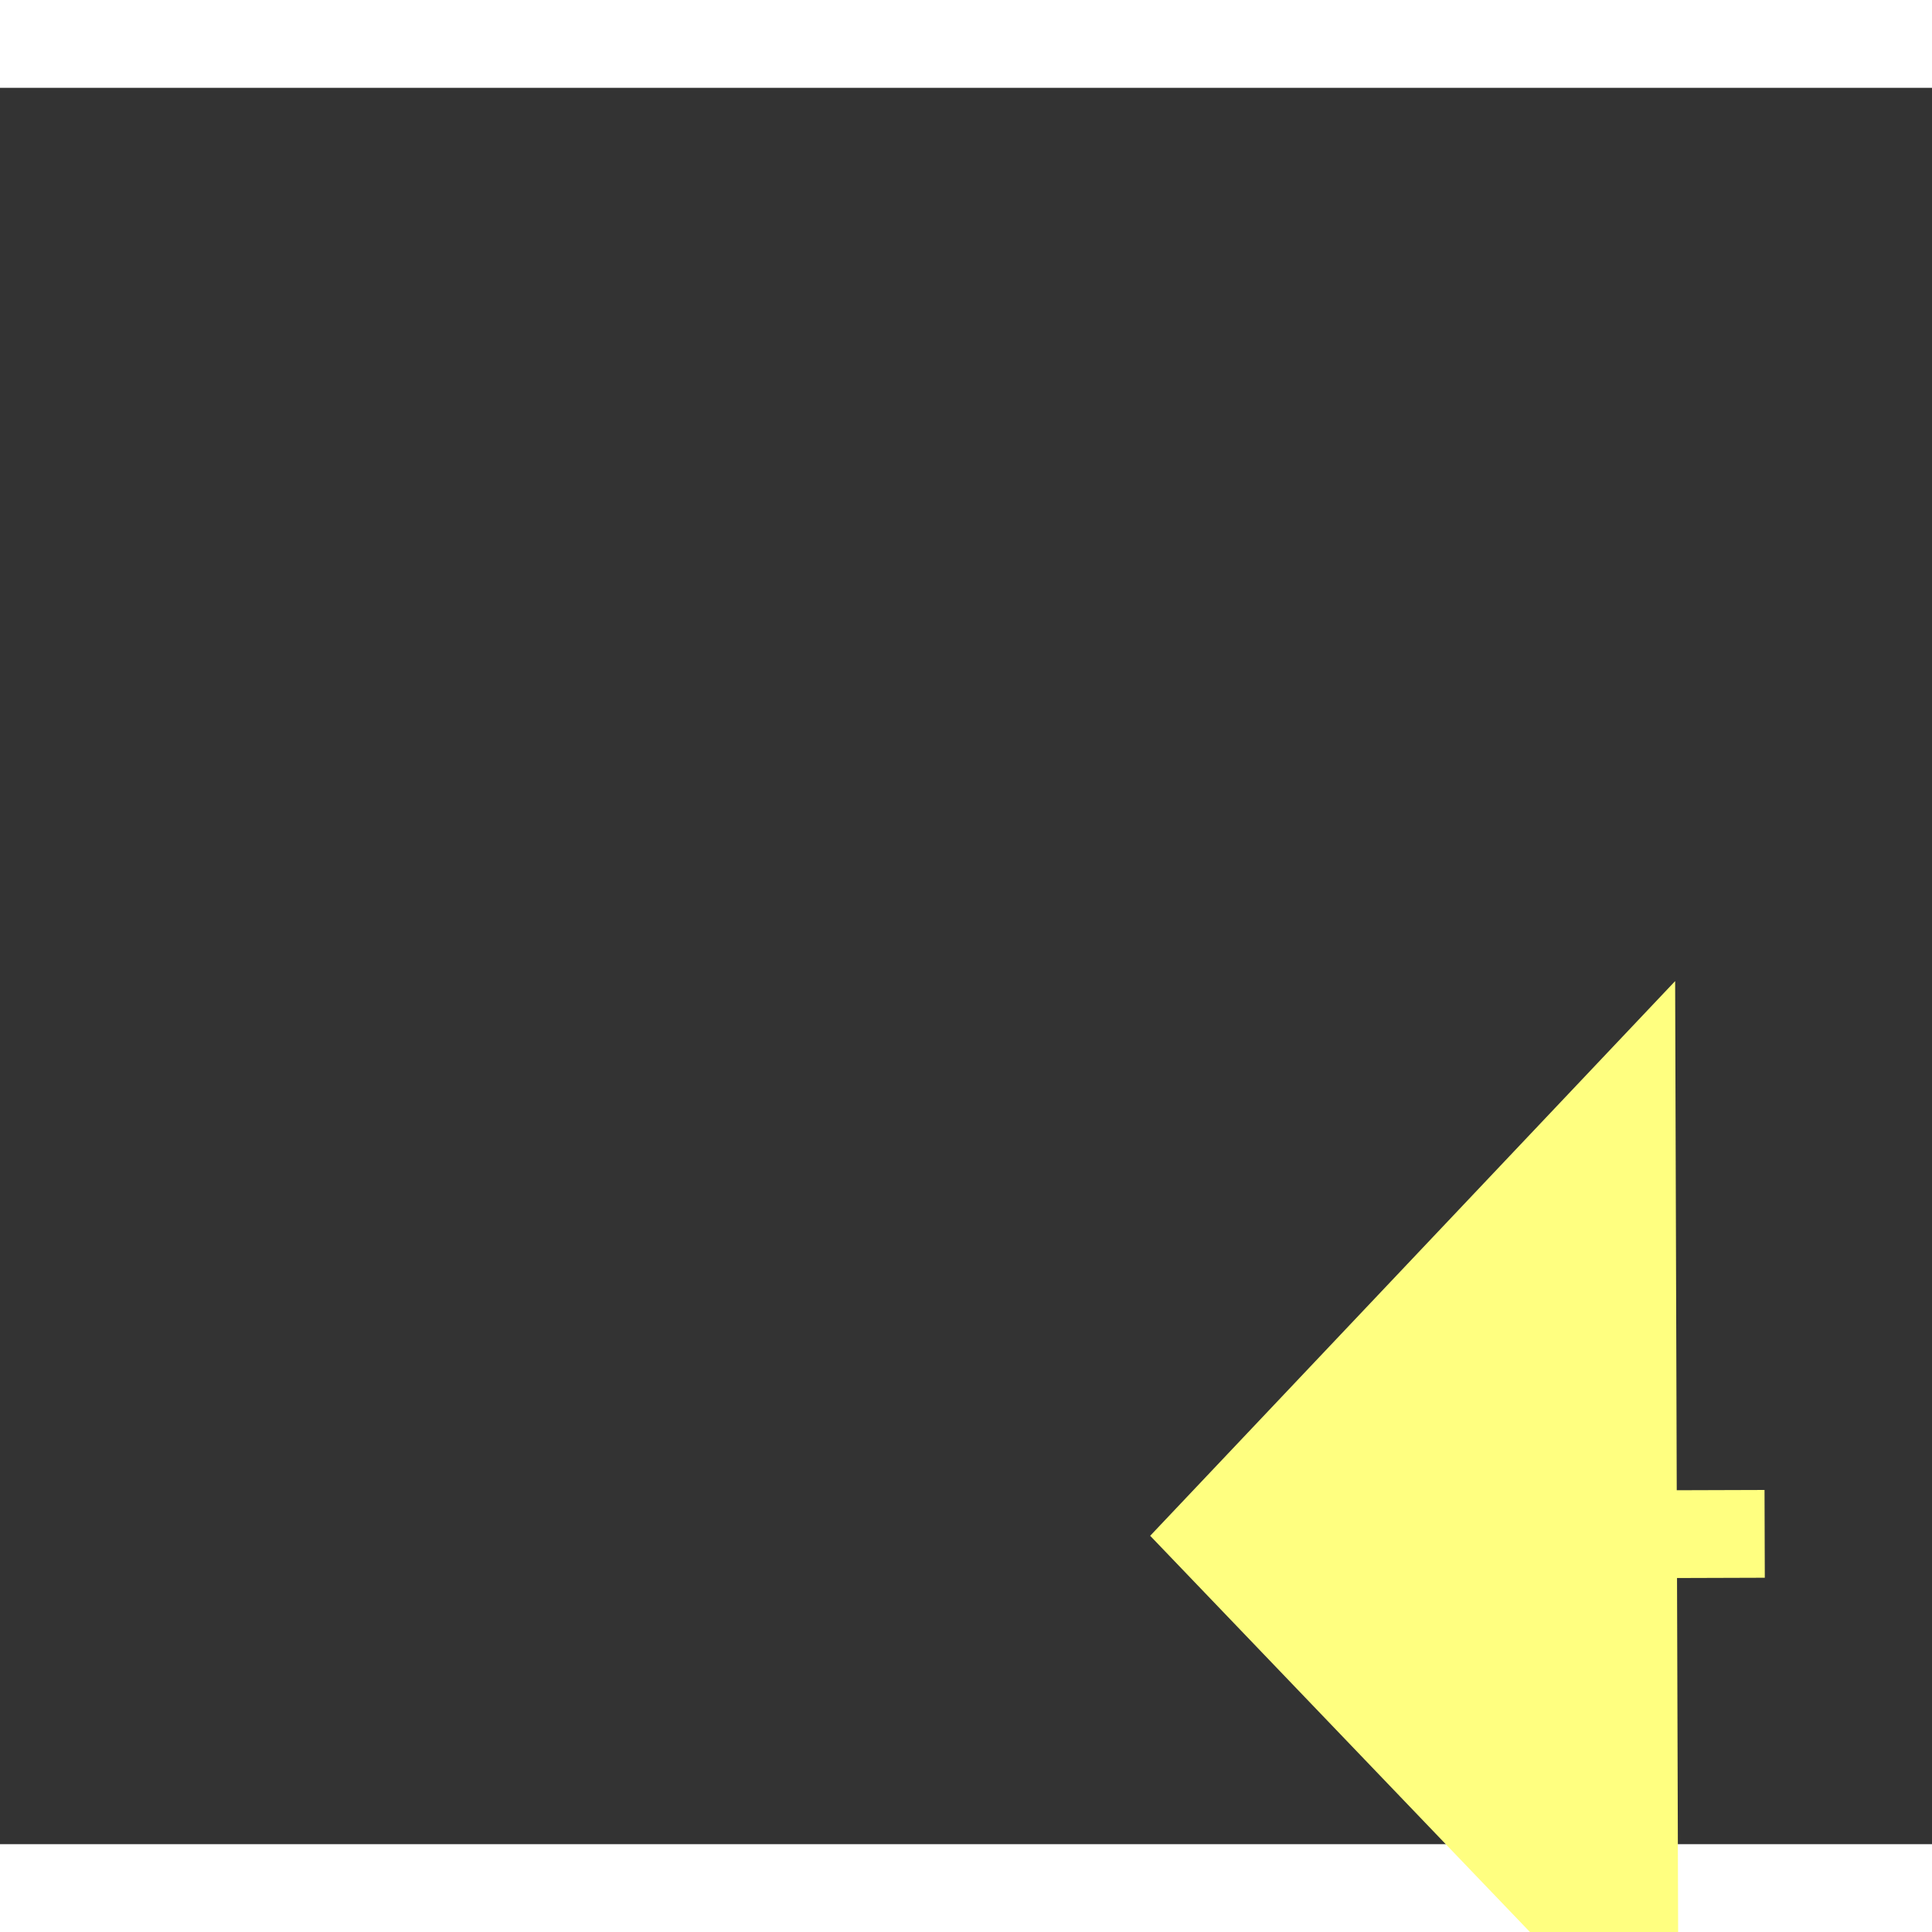 ﻿<?xml version="1.0" encoding="utf-8"?>
<svg version="1.1" xmlns:xlink="http://www.w3.org/1999/xlink" width="22px" height="22px" preserveAspectRatio="xMinYMid meet" viewBox="1122 15407  22 20" xmlns="http://www.w3.org/2000/svg">
  <rect x="1122" y="15407" width="22" height="20" fill="#333333" stroke="none"/>
  <g transform="matrix(-0.974 0.225 -0.225 -0.974 5705.032 30183.994 )">
    <path d="M 1132 15412.8  L 1138 15406.5  L 1132 15400.2  L 1132 15412.8  Z " fill-rule="nonzero" fill="#ffff80" stroke="none" transform="matrix(0.975 0.222 -0.222 0.975 3441.486 141.77 )" />
    <path d="M 1040 15406.5  L 1133 15406.5  " stroke-width="1" stroke-dasharray="9,4" stroke="#ffff80" fill="none" transform="matrix(0.975 0.222 -0.222 0.975 3441.486 141.77 )" />
  </g>
</svg>